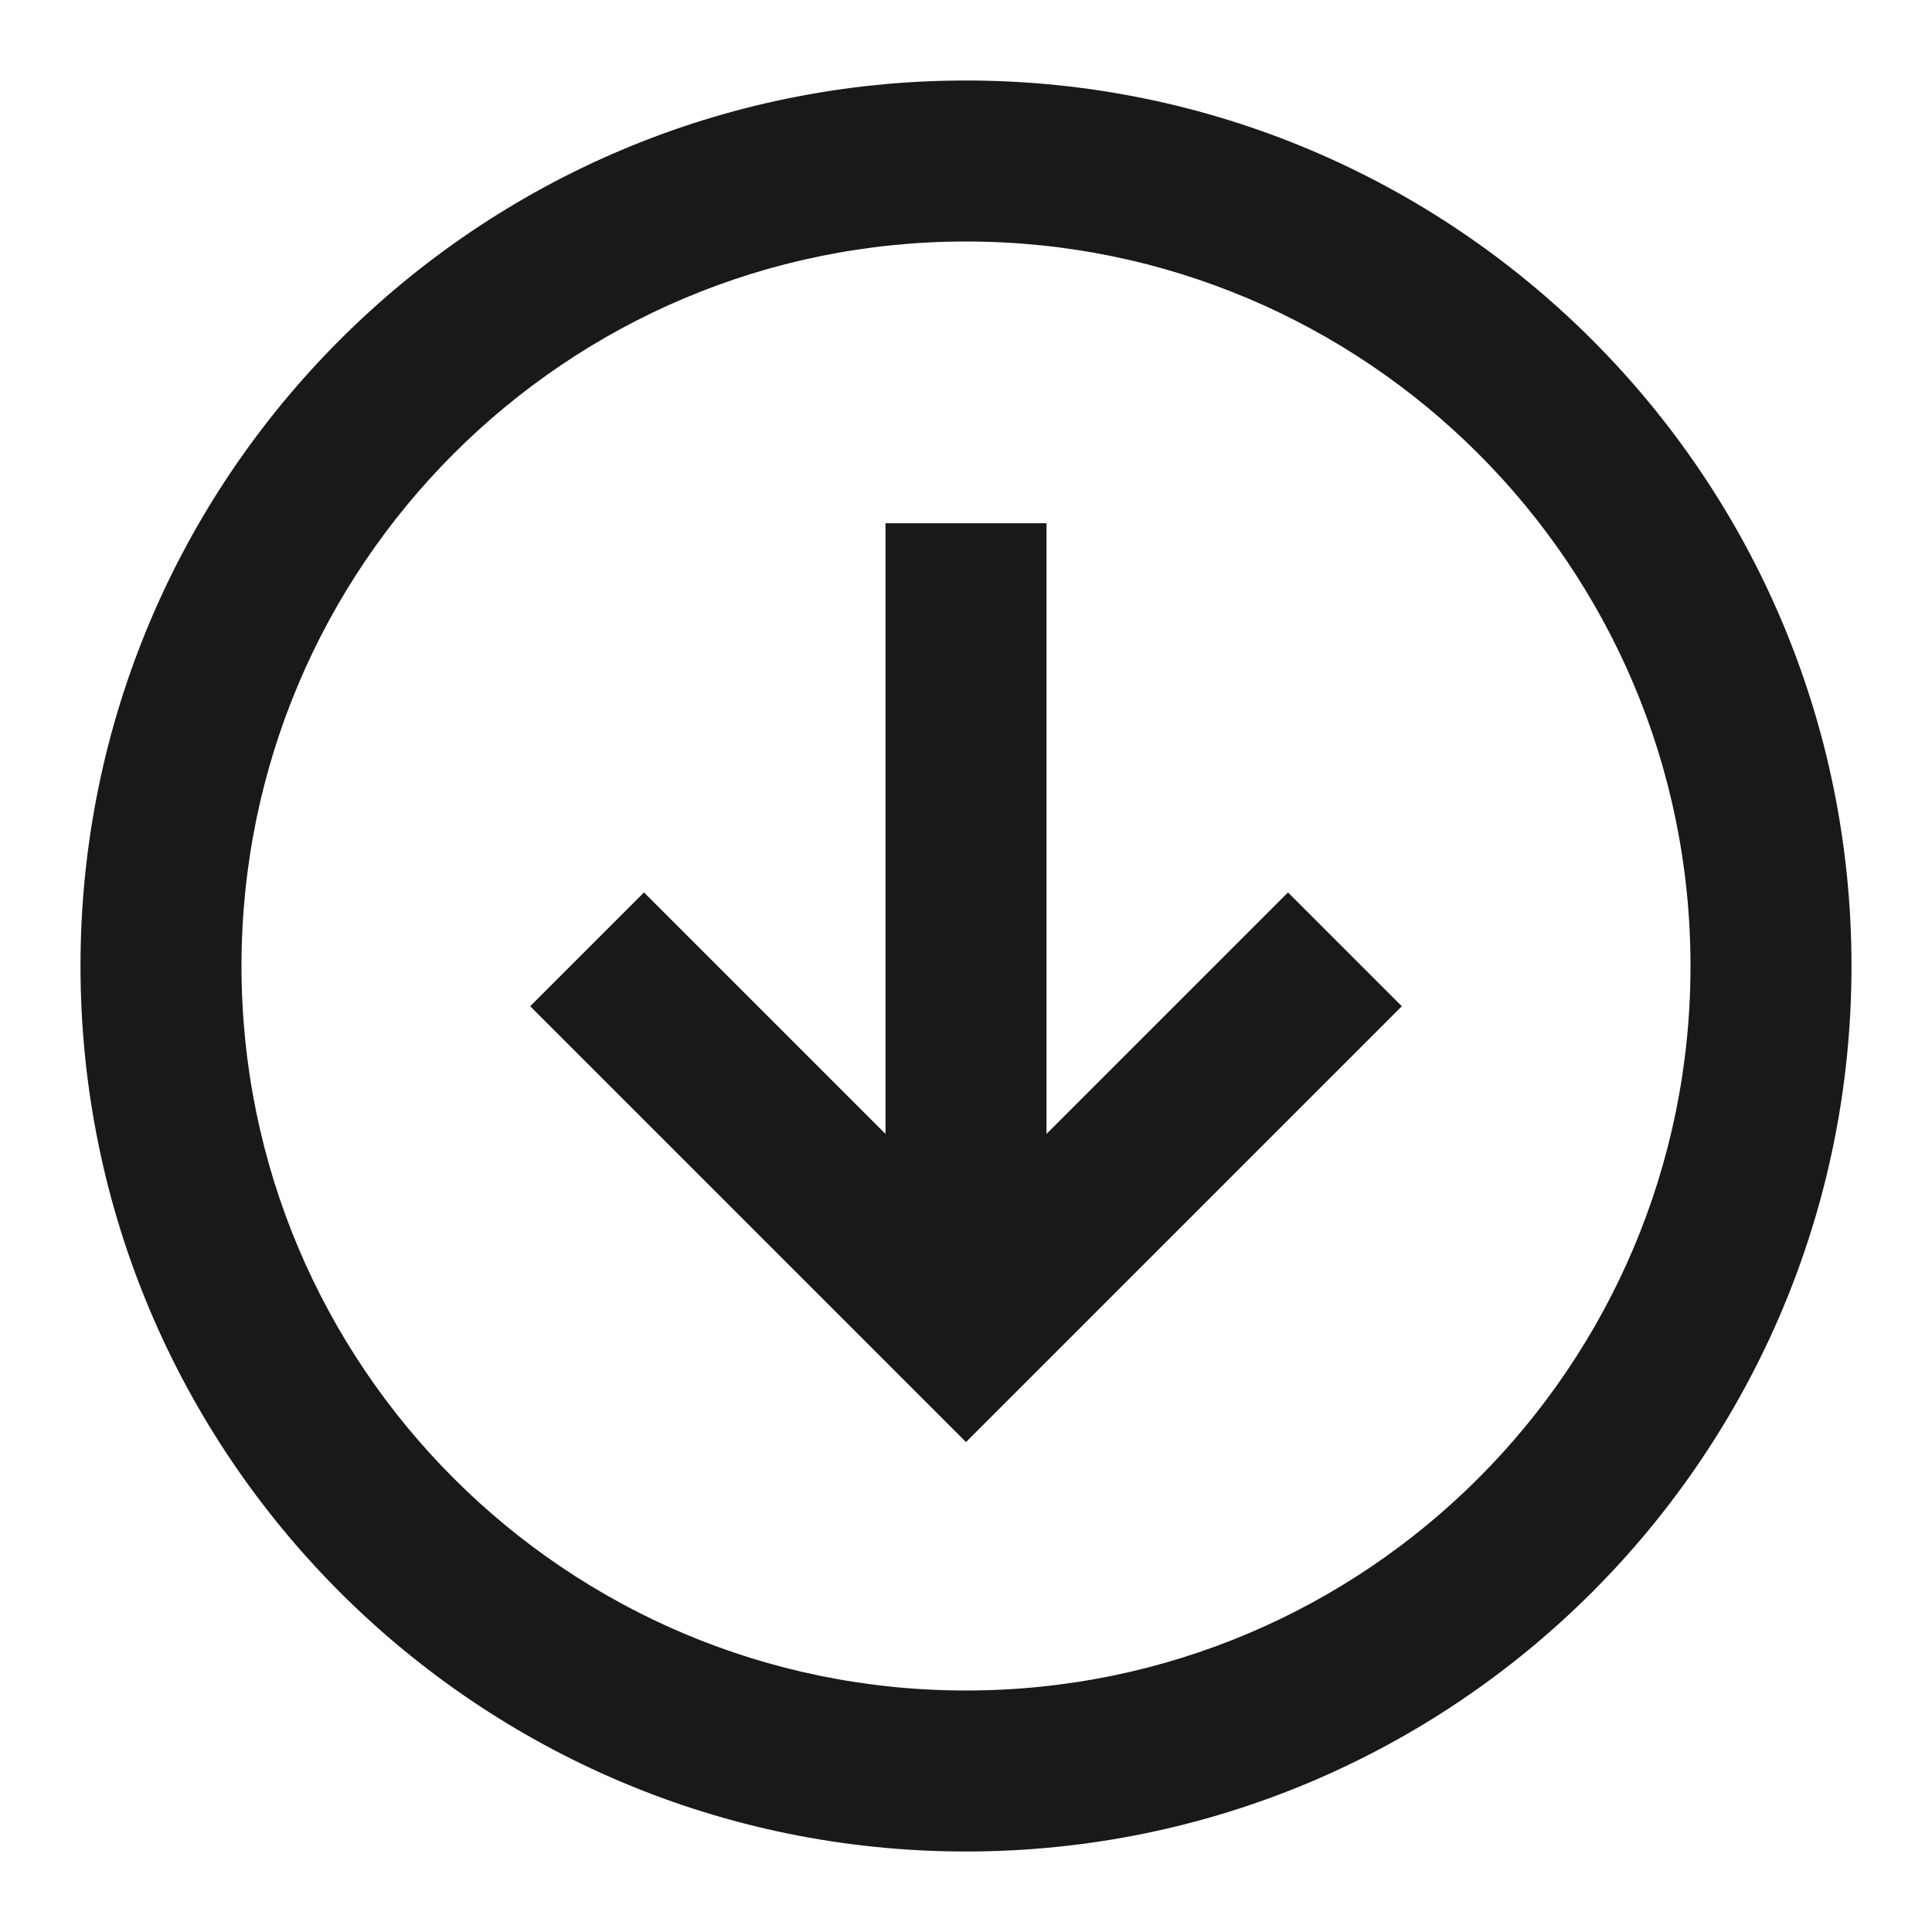 <svg width="24" height="24" viewBox="0 0 24 24" fill="none" xmlns="http://www.w3.org/2000/svg">
<path d="M12 3C7.029 3 3 7.029 3 12C3 16.971 7.029 21 12 21C16.971 21 21 16.971 21 12C21 7.029 16.971 3 12 3ZM1 12C1 5.925 5.925 1 12 1C18.075 1 23 5.925 23 12C23 18.075 18.075 23 12 23C5.925 23 1 18.075 1 12ZM13 6.5V14.086L16 11.086L17.414 12.5L12 17.914L6.586 12.5L8 11.086L11 14.086V6.5H13Z" fill="black" fill-opacity="0.9" style="fill:black;fill-opacity:0.9;"/>
</svg>
